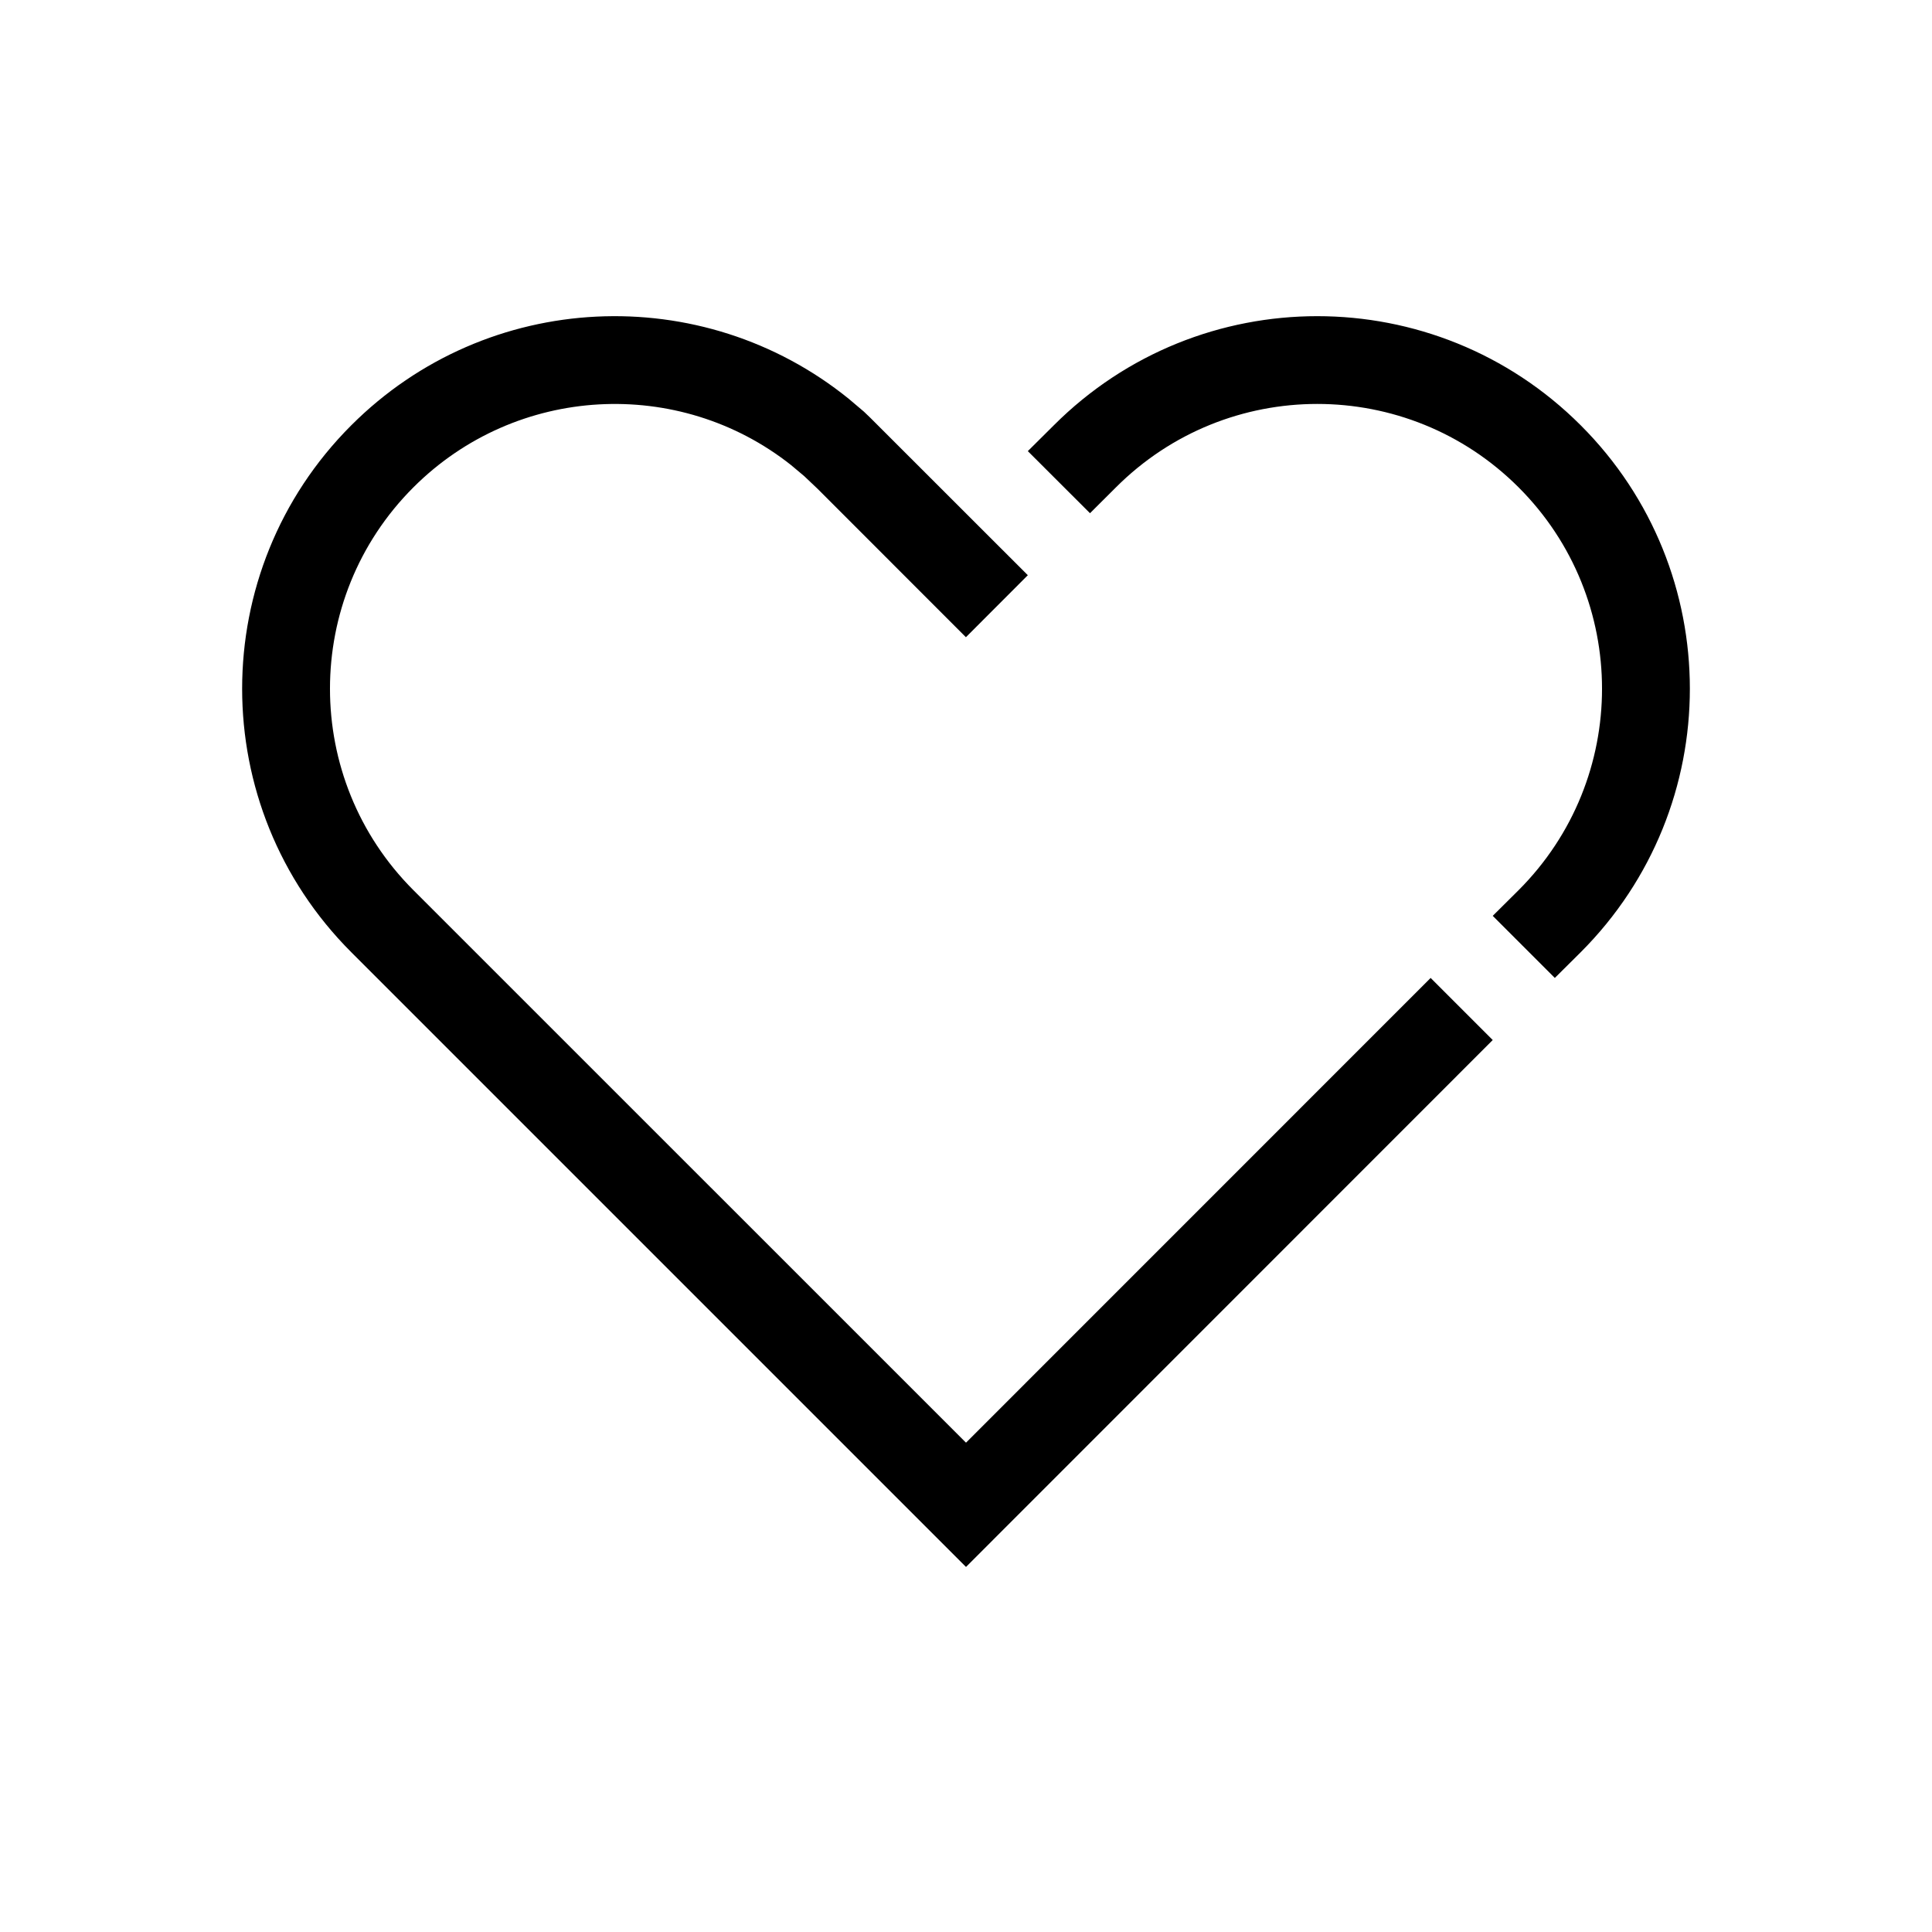 <svg width="22px" height="22px" viewBox="0 0 22 22" version="1.1" xmlns="http://www.w3.org/2000/svg" xmlns:xlink="http://www.w3.org/1999/xlink" class="@@class">
	<title>@@title</title>
	<g stroke="none" stroke-width="1" fill="none" fill-rule="evenodd">
		<path d="M9.667,4.543 L9.837,4.687 L9.91,4.757 L11.704,6.55 L10.999,7.256 L9.312,5.568 L9.158,5.422 L9.008,5.296 C7.732,4.286 5.878,4.379 4.707,5.55 C3.441,6.816 3.441,8.869 4.707,10.136 L11,16.428 L16.291,11.136 L16.998,11.843 L11,17.843 L4,10.843 C2.343,9.186 2.343,6.499 4,4.843 C5.55,3.293 8.001,3.193 9.667,4.543 Z M18,4.843 C19.657,6.499 19.657,9.186 18,10.843 L17.705,11.136 L16.998,10.429 L17.293,10.136 C18.559,8.869 18.559,6.816 17.293,5.55 C16.027,4.283 13.973,4.283 12.707,5.55 L12.412,5.844 L11.704,5.137 L12,4.843 C13.657,3.186 16.343,3.186 18,4.843 Z" fill="#000000" fill-rule="nonzero"></path>
	</g>
</svg>